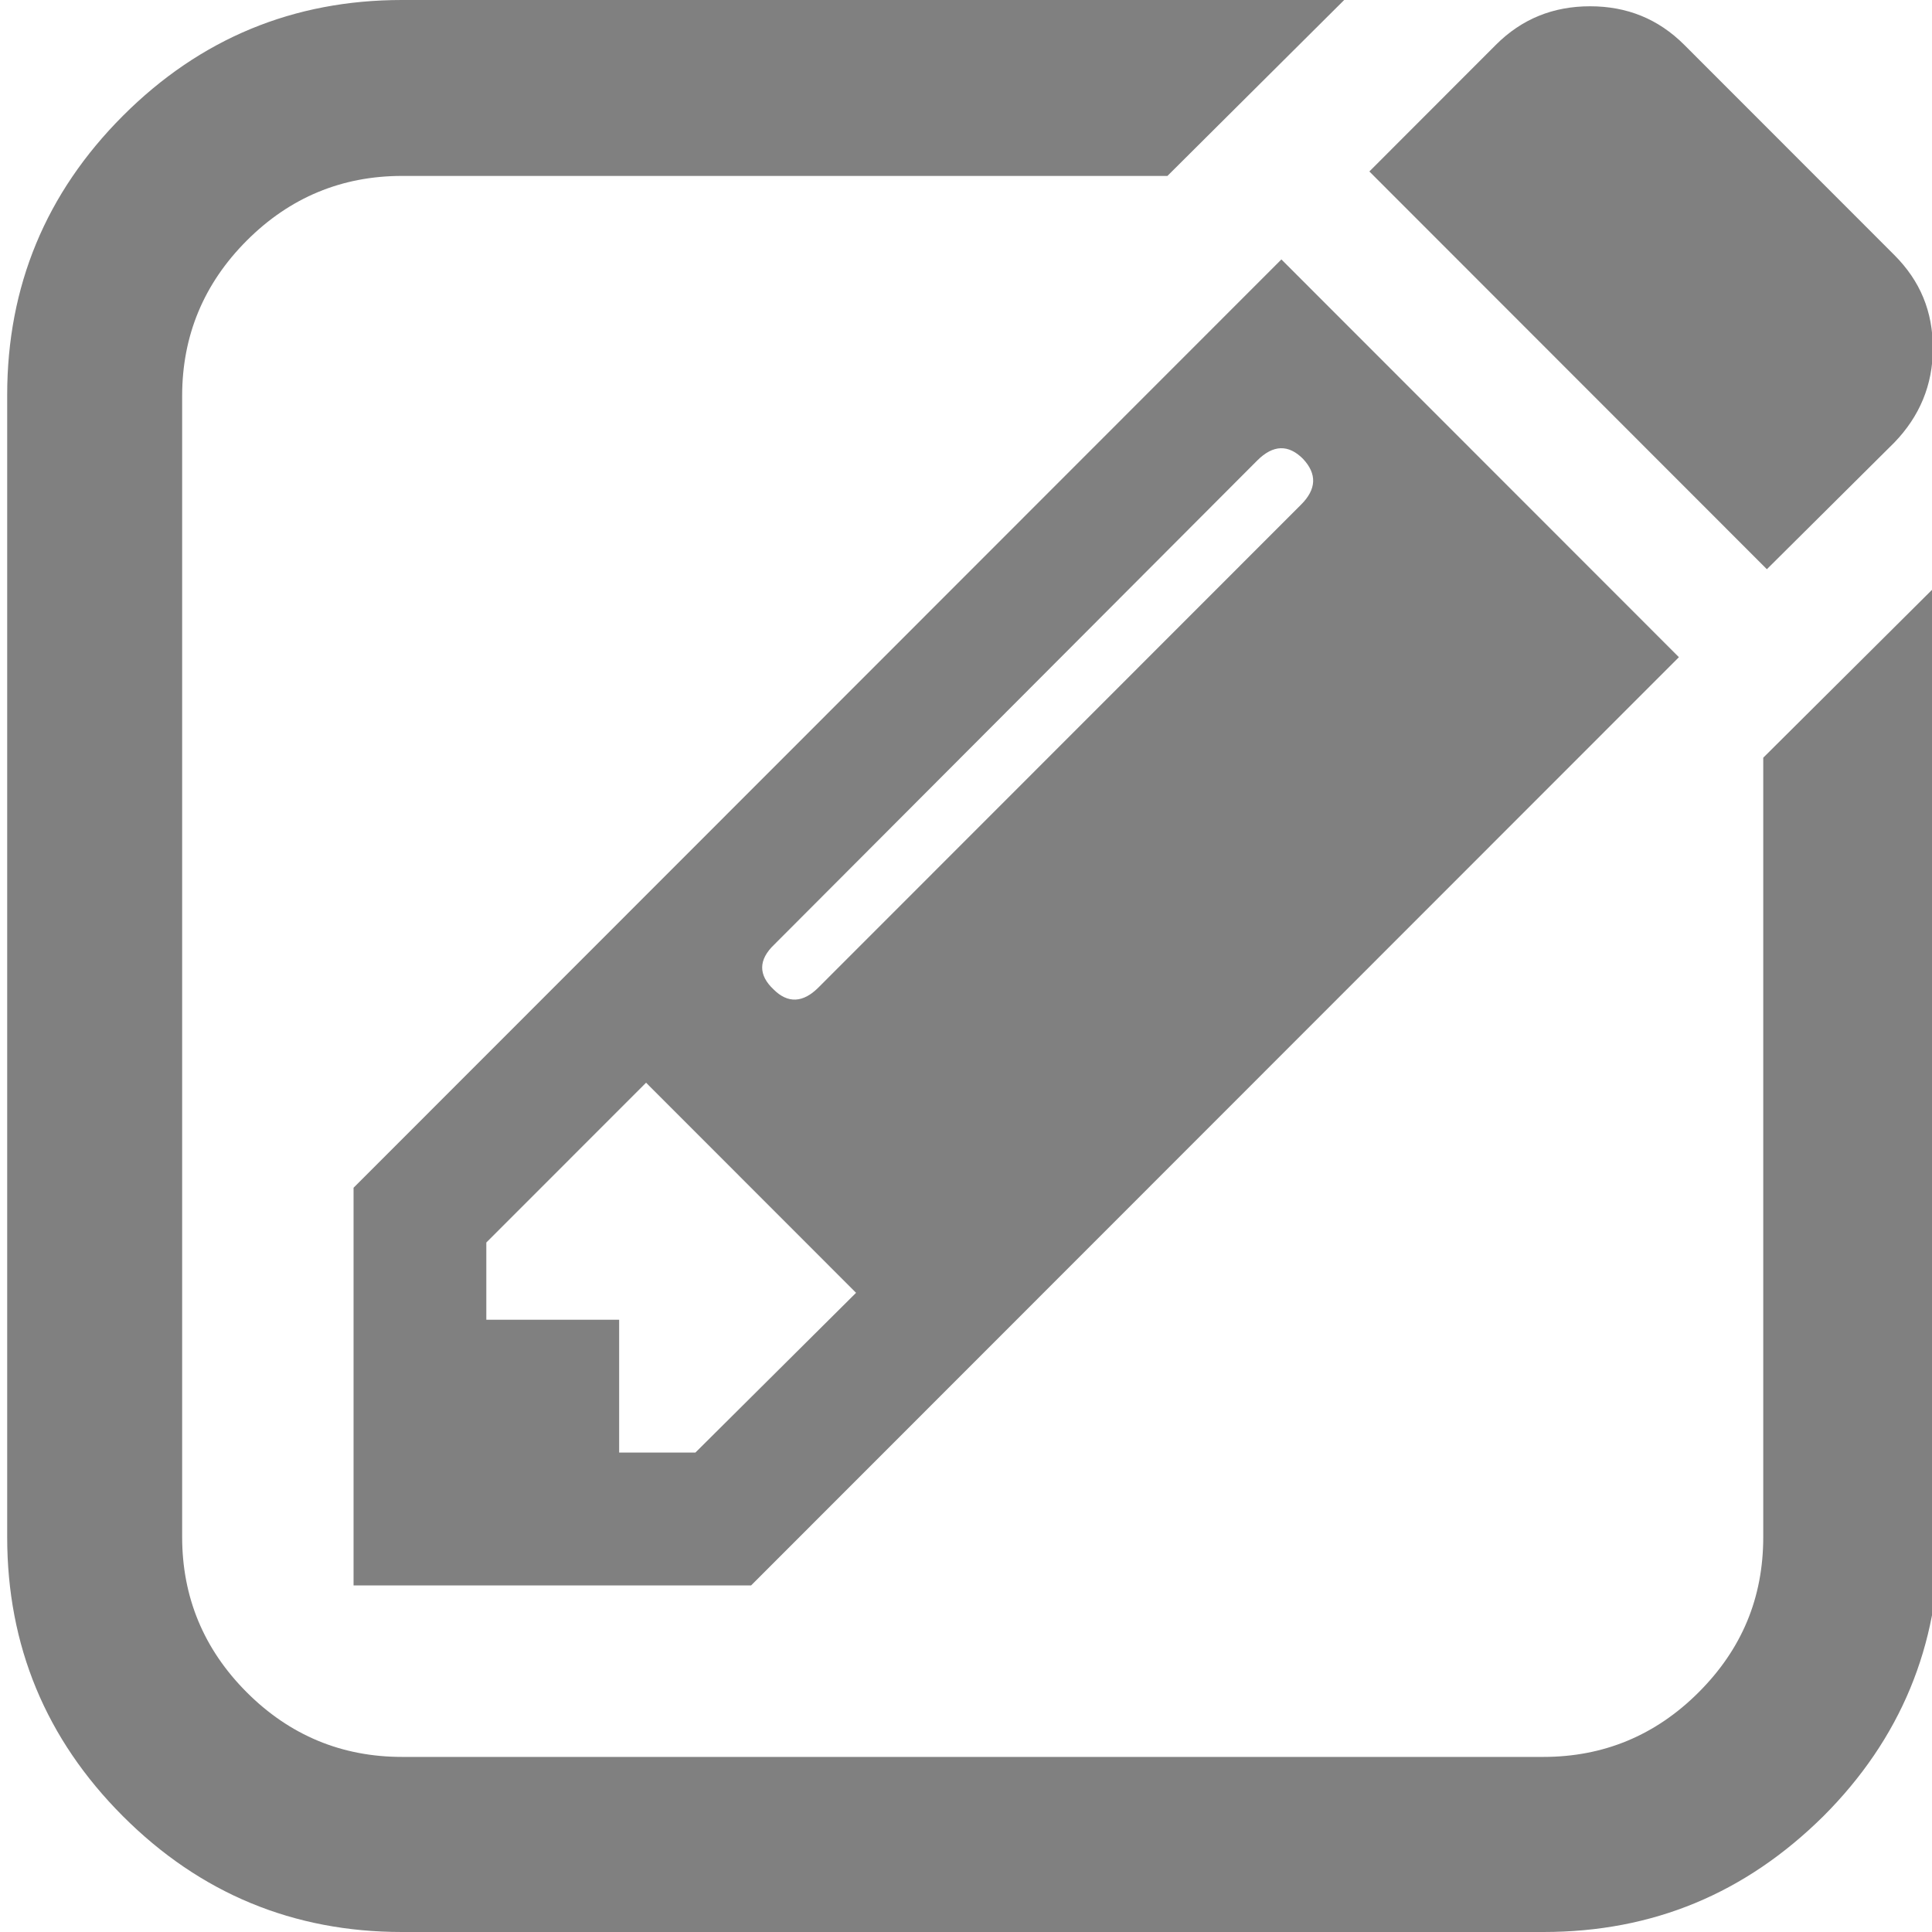 <?xml version="1.0" encoding="UTF-8"?>
<svg width="32px" height="32px" viewBox="0 0 32 32" version="1.1" xmlns="http://www.w3.org/2000/svg" xmlns:xlink="http://www.w3.org/1999/xlink">
    <!-- Generator: sketchtool 50.2 (55047) - http://www.bohemiancoding.com/sketch -->
    <title>1BD8FF32-F93D-4E5B-BECC-E945D97B93A9</title>
    <desc>Created with sketchtool.</desc>
    <defs></defs>
    <g id="Symbols" stroke="none" stroke-width="1" fill="none" fill-rule="evenodd">
        <g id="icons/my_data_edit" fill="#808080" fill-rule="nonzero">
            <path d="M2.036,30.082 C0.758,28.803 0.119,27.257 0.119,25.457 L0.119,6.543 C0.119,4.743 0.758,3.197 2.036,1.918 C3.314,0.639 4.86,0 6.658,0 L22.264,0 L19.336,2.914 L6.658,2.914 C5.662,2.914 4.8,3.271 4.087,3.985 C3.374,4.699 3.017,5.561 3.017,6.558 L3.017,25.457 C3.017,26.454 3.374,27.316 4.087,28.03 C4.8,28.743 5.662,29.1 6.658,29.1 L25.564,29.1 C26.56,29.1 27.422,28.743 28.135,28.03 C28.849,27.316 29.205,26.468 29.205,25.457 L29.205,12.55 L32.119,9.651 L32.119,25.457 C32.119,27.257 31.479,28.803 30.201,30.082 C28.908,31.361 27.377,32 25.564,32 L6.658,32 C4.86,32 3.314,31.361 2.036,30.082 Z M5.856,26.26 L5.856,19.673 L21.224,4.297 L27.808,10.885 L12.44,26.26 L5.856,26.26 Z M11.518,24.059 L14.179,21.413 L10.701,17.933 L8.055,20.58 L8.055,21.859 L10.255,21.859 L10.255,24.059 L11.518,24.059 Z M13.555,16.357 L21.551,8.357 C21.804,8.104 21.818,7.851 21.581,7.599 C21.343,7.361 21.09,7.361 20.823,7.628 L12.826,15.643 C12.559,15.896 12.559,16.149 12.812,16.387 C13.049,16.625 13.302,16.61 13.555,16.357 Z M29.265,9.428 L22.681,2.84 L24.776,0.743 C25.207,0.312 25.727,0.104 26.337,0.104 C26.946,0.104 27.466,0.312 27.897,0.743 L31.375,4.223 C31.806,4.654 32.014,5.16 32.014,5.77 C32.014,6.379 31.792,6.9 31.375,7.331 L29.265,9.428 Z" id="my_data_edit"></path>
        </g>
    </g>
</svg>